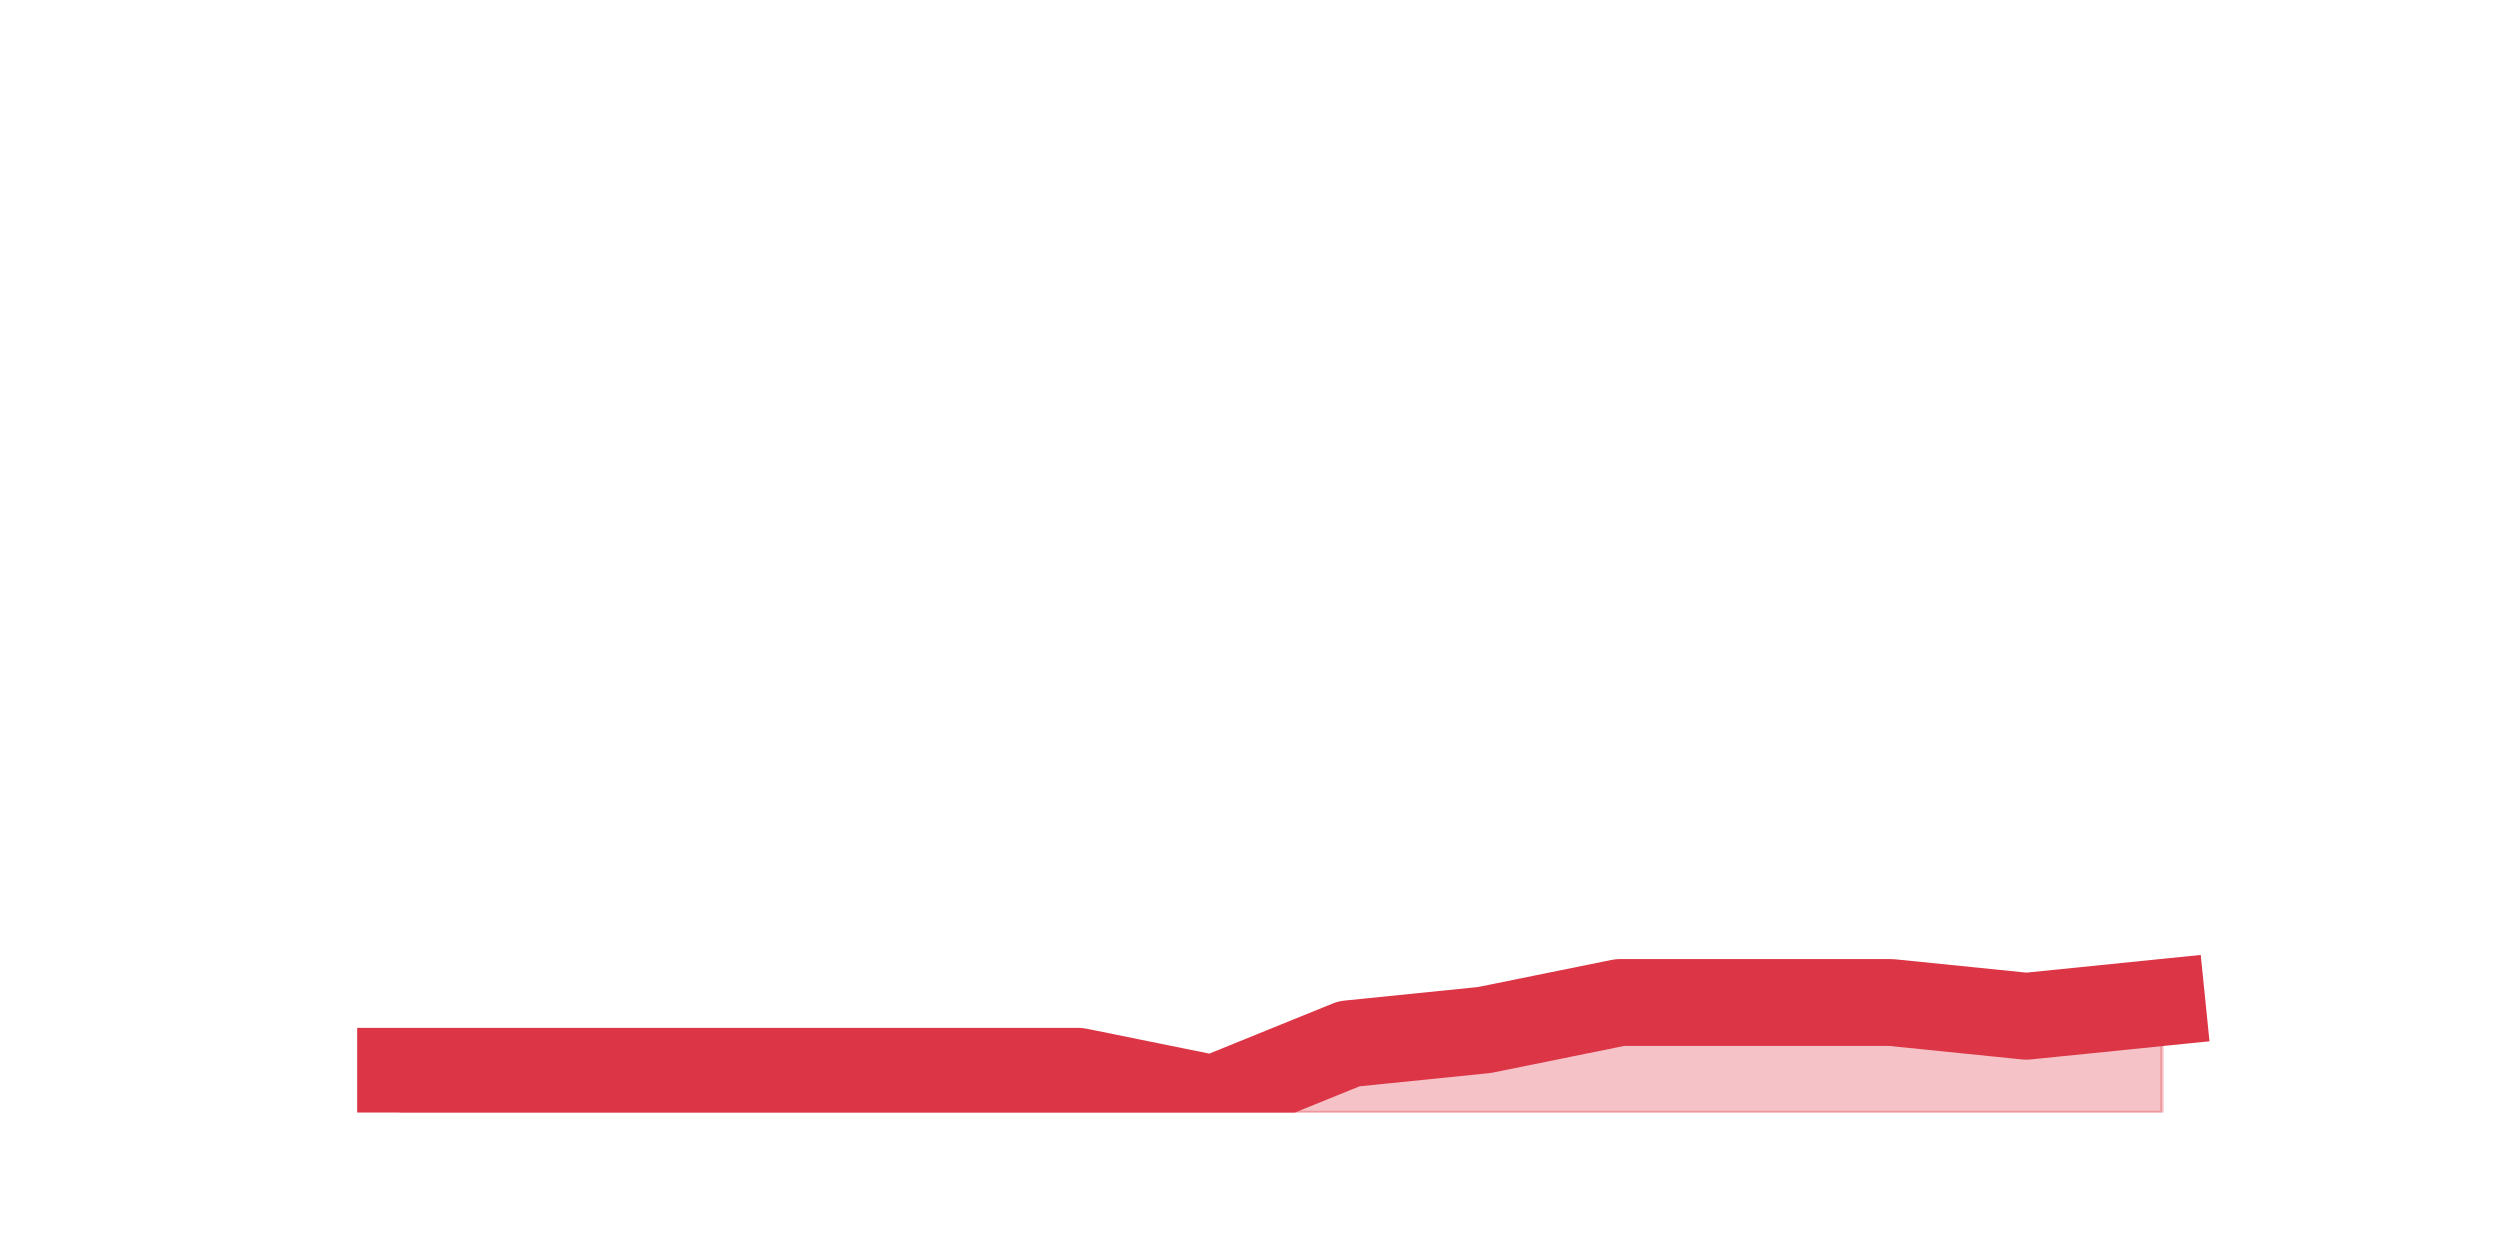 <?xml version="1.0" encoding="utf-8" standalone="no"?>
<!DOCTYPE svg PUBLIC "-//W3C//DTD SVG 1.1//EN"
  "http://www.w3.org/Graphics/SVG/1.1/DTD/svg11.dtd">
<!-- Created with matplotlib (https://matplotlib.org/) -->
<svg height="360pt" version="1.1" viewBox="0 0 720 360" width="720pt" xmlns="http://www.w3.org/2000/svg" xmlns:xlink="http://www.w3.org/1999/xlink">
 <defs>
  <style type="text/css">*{stroke-linecap:butt;stroke-linejoin:round;}</style>
 </defs>
 <g id="figure_1">
  <g id="patch_1">
   <path d="M 0 360 
L 720 360 
L 720 0 
L 0 0 
z
" style="fill:none;"/>
  </g>
  <g id="axes_1">
   <g id="matplotlib.axis_1"/>
   <g id="matplotlib.axis_2"/>
   <g id="PolyCollection_1">
    <defs>
     <path d="M 115.364 -51.48 
L 115.364 -39.6 
L 154.385 -39.6 
L 193.406 -39.6 
L 232.427 -39.6 
L 271.448 -39.6 
L 310.469 -39.6 
L 349.49 -39.6 
L 388.51 -39.6 
L 427.531 -39.6 
L 466.552 -39.6 
L 505.573 -39.6 
L 544.594 -39.6 
L 583.615 -39.6 
L 622.636 -39.6 
L 622.636 -71.28 
L 622.636 -71.28 
L 583.615 -67.32 
L 544.594 -71.28 
L 505.573 -71.28 
L 466.552 -71.28 
L 427.531 -63.36 
L 388.51 -59.4 
L 349.49 -43.56 
L 310.469 -51.48 
L 271.448 -51.48 
L 232.427 -51.48 
L 193.406 -51.48 
L 154.385 -51.48 
L 115.364 -51.48 
z
" id="md727707acb" style="stroke:#dc3545;stroke-opacity:0.3;"/>
    </defs>
    <g clip-path="url(#p38efc7e706)">
     <use style="fill:#dc3545;fill-opacity:0.3;stroke:#dc3545;stroke-opacity:0.3;" x="0" xlink:href="#md727707acb" y="360"/>
    </g>
   </g>
   <g id="line2d_1">
    <path clip-path="url(#p38efc7e706)" d="M 115.364 308.52 
L 154.385 308.52 
L 193.406 308.52 
L 232.427 308.52 
L 271.448 308.52 
L 310.469 308.52 
L 349.49 316.44 
L 388.51 300.6 
L 427.531 296.64 
L 466.552 288.72 
L 505.573 288.72 
L 544.594 288.72 
L 583.615 292.68 
L 622.636 288.72 
" style="fill:none;stroke:#dc3545;stroke-linecap:square;stroke-width:25;"/>
   </g>
  </g>
 </g>
 <defs>
  <clipPath id="p38efc7e706">
   <rect height="277.2" width="558" x="90" y="43.2"/>
  </clipPath>
 </defs>
</svg>
